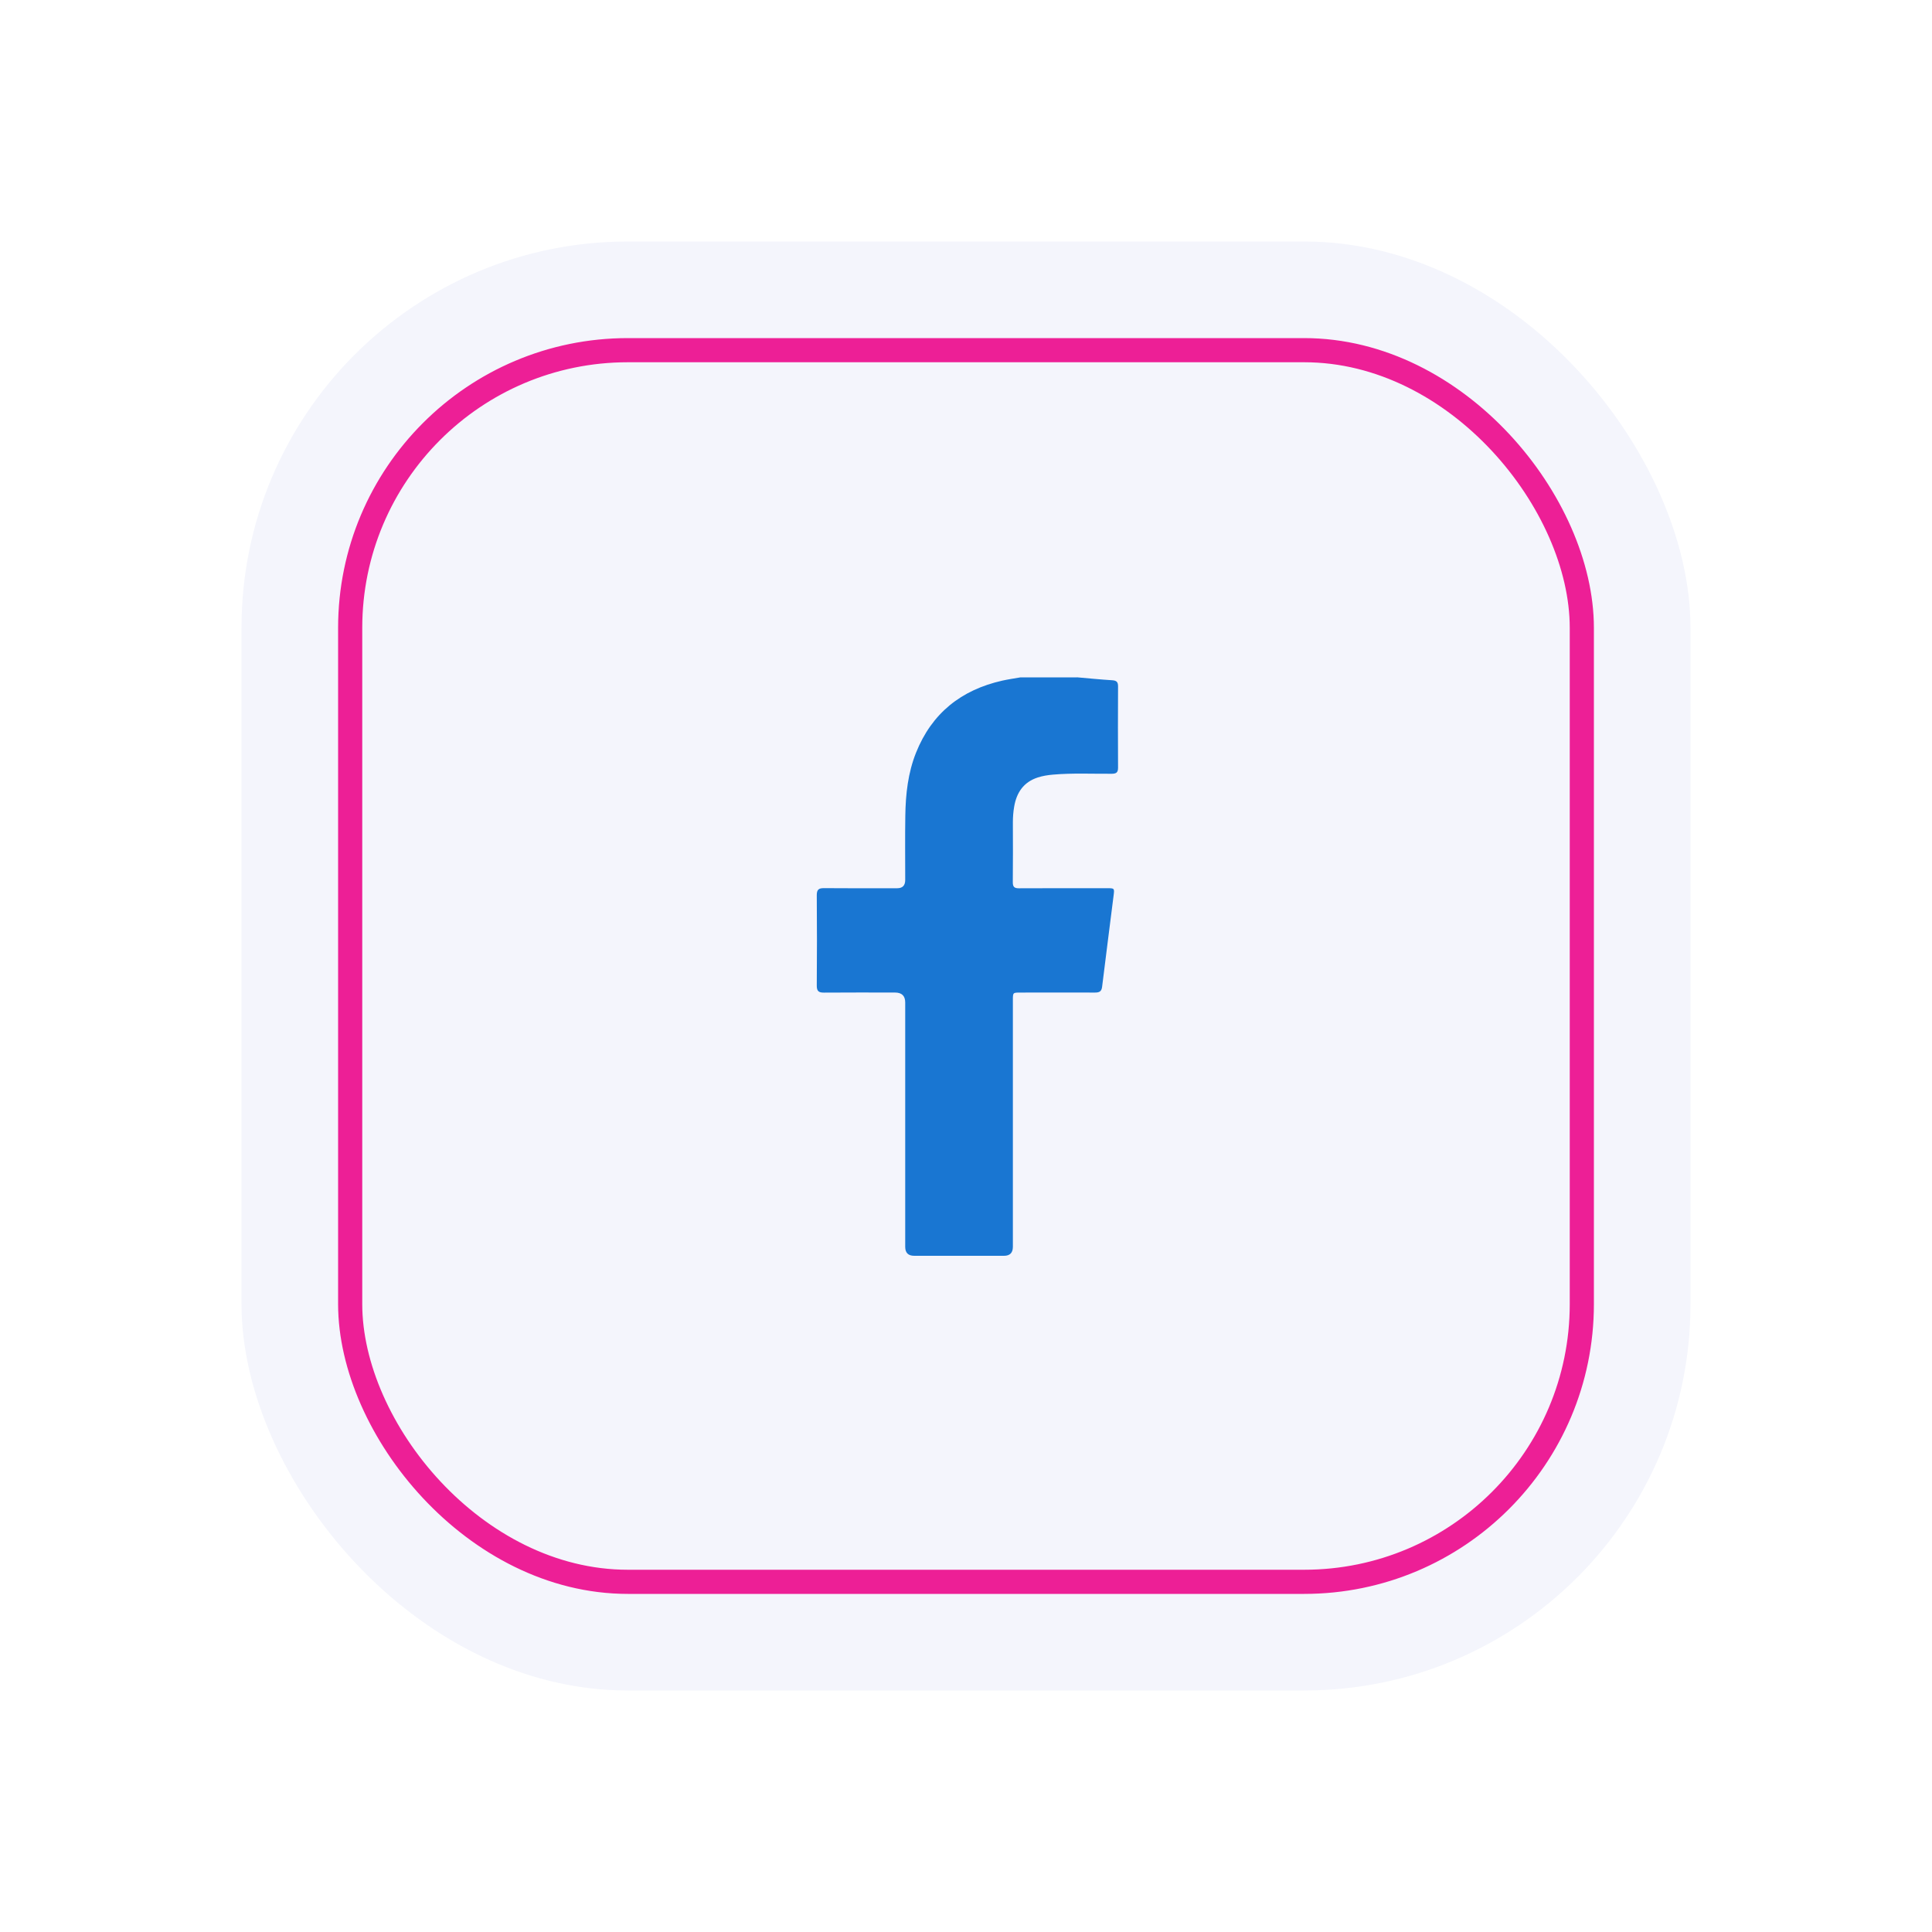 <svg width="80" height="80" viewBox="0 0 80 80" fill="none" xmlns="http://www.w3.org/2000/svg">
<g filter="url(#filter0_dd_609_2086)">
<rect x="10" y="10" width="60" height="60" rx="16" fill="#F4F5FC"/>
<g filter="url(#filter1_f_609_2086)">
<rect x="14.5" y="14.5" width="51" height="51" rx="11.5" stroke="#ED1F96"/>
</g>
</g>
<path d="M44.595 28.046C45.082 28.089 45.569 28.137 46.058 28.168C46.242 28.18 46.298 28.249 46.296 28.425C46.29 29.548 46.29 30.668 46.296 31.791C46.296 31.99 46.22 32.038 46.035 32.04C45.225 32.046 44.416 32.005 43.606 32.075C43.388 32.094 43.173 32.127 42.967 32.195C42.385 32.386 42.095 32.817 41.995 33.399C41.958 33.613 41.941 33.83 41.941 34.05C41.944 34.875 41.946 35.702 41.938 36.527C41.937 36.72 41.998 36.784 42.194 36.782C43.409 36.776 44.624 36.778 45.84 36.778C46.149 36.778 46.151 36.78 46.11 37.095C45.952 38.353 45.789 39.611 45.635 40.868C45.61 41.069 45.504 41.1 45.333 41.1C44.306 41.096 43.278 41.099 42.248 41.1C41.942 41.1 41.941 41.1 41.941 41.413C41.941 44.818 41.941 48.222 41.941 51.627C41.941 51.876 41.818 52 41.573 52C40.335 52 39.096 52 37.858 52C37.608 52 37.483 51.877 37.483 51.631C37.483 48.257 37.483 44.884 37.483 41.51C37.483 41.236 37.342 41.099 37.06 41.099C36.078 41.099 35.097 41.093 34.115 41.102C33.893 41.104 33.819 41.033 33.821 40.809C33.831 39.562 33.831 38.316 33.821 37.07C33.821 36.846 33.891 36.774 34.115 36.776C35.127 36.786 36.14 36.78 37.153 36.78C37.371 36.78 37.482 36.667 37.483 36.44C37.483 35.551 37.473 34.664 37.487 33.775C37.5 32.885 37.597 32.004 37.931 31.167C38.586 29.53 39.801 28.568 41.5 28.184C41.749 28.128 42.004 28.093 42.257 28.048C43.036 28.048 43.817 28.048 44.595 28.048V28.046Z" fill="#1976D2"/>
<defs>
<filter id="filter0_dd_609_2086" x="0" y="0" width="78" height="78" filterUnits="userSpaceOnUse" color-interpolation-filters="sRGB">
<feFlood flood-opacity="0" result="BackgroundImageFix"/>
<feColorMatrix in="SourceAlpha" type="matrix" values="0 0 0 0 0 0 0 0 0 0 0 0 0 0 0 0 0 0 127 0" result="hardAlpha"/>
<feOffset dx="2" dy="2"/>
<feGaussianBlur stdDeviation="3"/>
<feComposite in2="hardAlpha" operator="out"/>
<feColorMatrix type="matrix" values="0 0 0 0 0 0 0 0 0 0 0 0 0 0 0 0 0 0 0.25 0"/>
<feBlend mode="normal" in2="BackgroundImageFix" result="effect1_dropShadow_609_2086"/>
<feColorMatrix in="SourceAlpha" type="matrix" values="0 0 0 0 0 0 0 0 0 0 0 0 0 0 0 0 0 0 127 0" result="hardAlpha"/>
<feOffset dx="-2" dy="-2"/>
<feGaussianBlur stdDeviation="4"/>
<feComposite in2="hardAlpha" operator="out"/>
<feColorMatrix type="matrix" values="0 0 0 0 1 0 0 0 0 1 0 0 0 0 1 0 0 0 0.8 0"/>
<feBlend mode="normal" in2="effect1_dropShadow_609_2086" result="effect2_dropShadow_609_2086"/>
<feBlend mode="normal" in="SourceGraphic" in2="effect2_dropShadow_609_2086" result="shape"/>
</filter>
<filter id="filter1_f_609_2086" x="12" y="12" width="56" height="56" filterUnits="userSpaceOnUse" color-interpolation-filters="sRGB">
<feFlood flood-opacity="0" result="BackgroundImageFix"/>
<feBlend mode="normal" in="SourceGraphic" in2="BackgroundImageFix" result="shape"/>
<feGaussianBlur stdDeviation="1" result="effect1_foregroundBlur_609_2086"/>
</filter>
</defs>
</svg>
